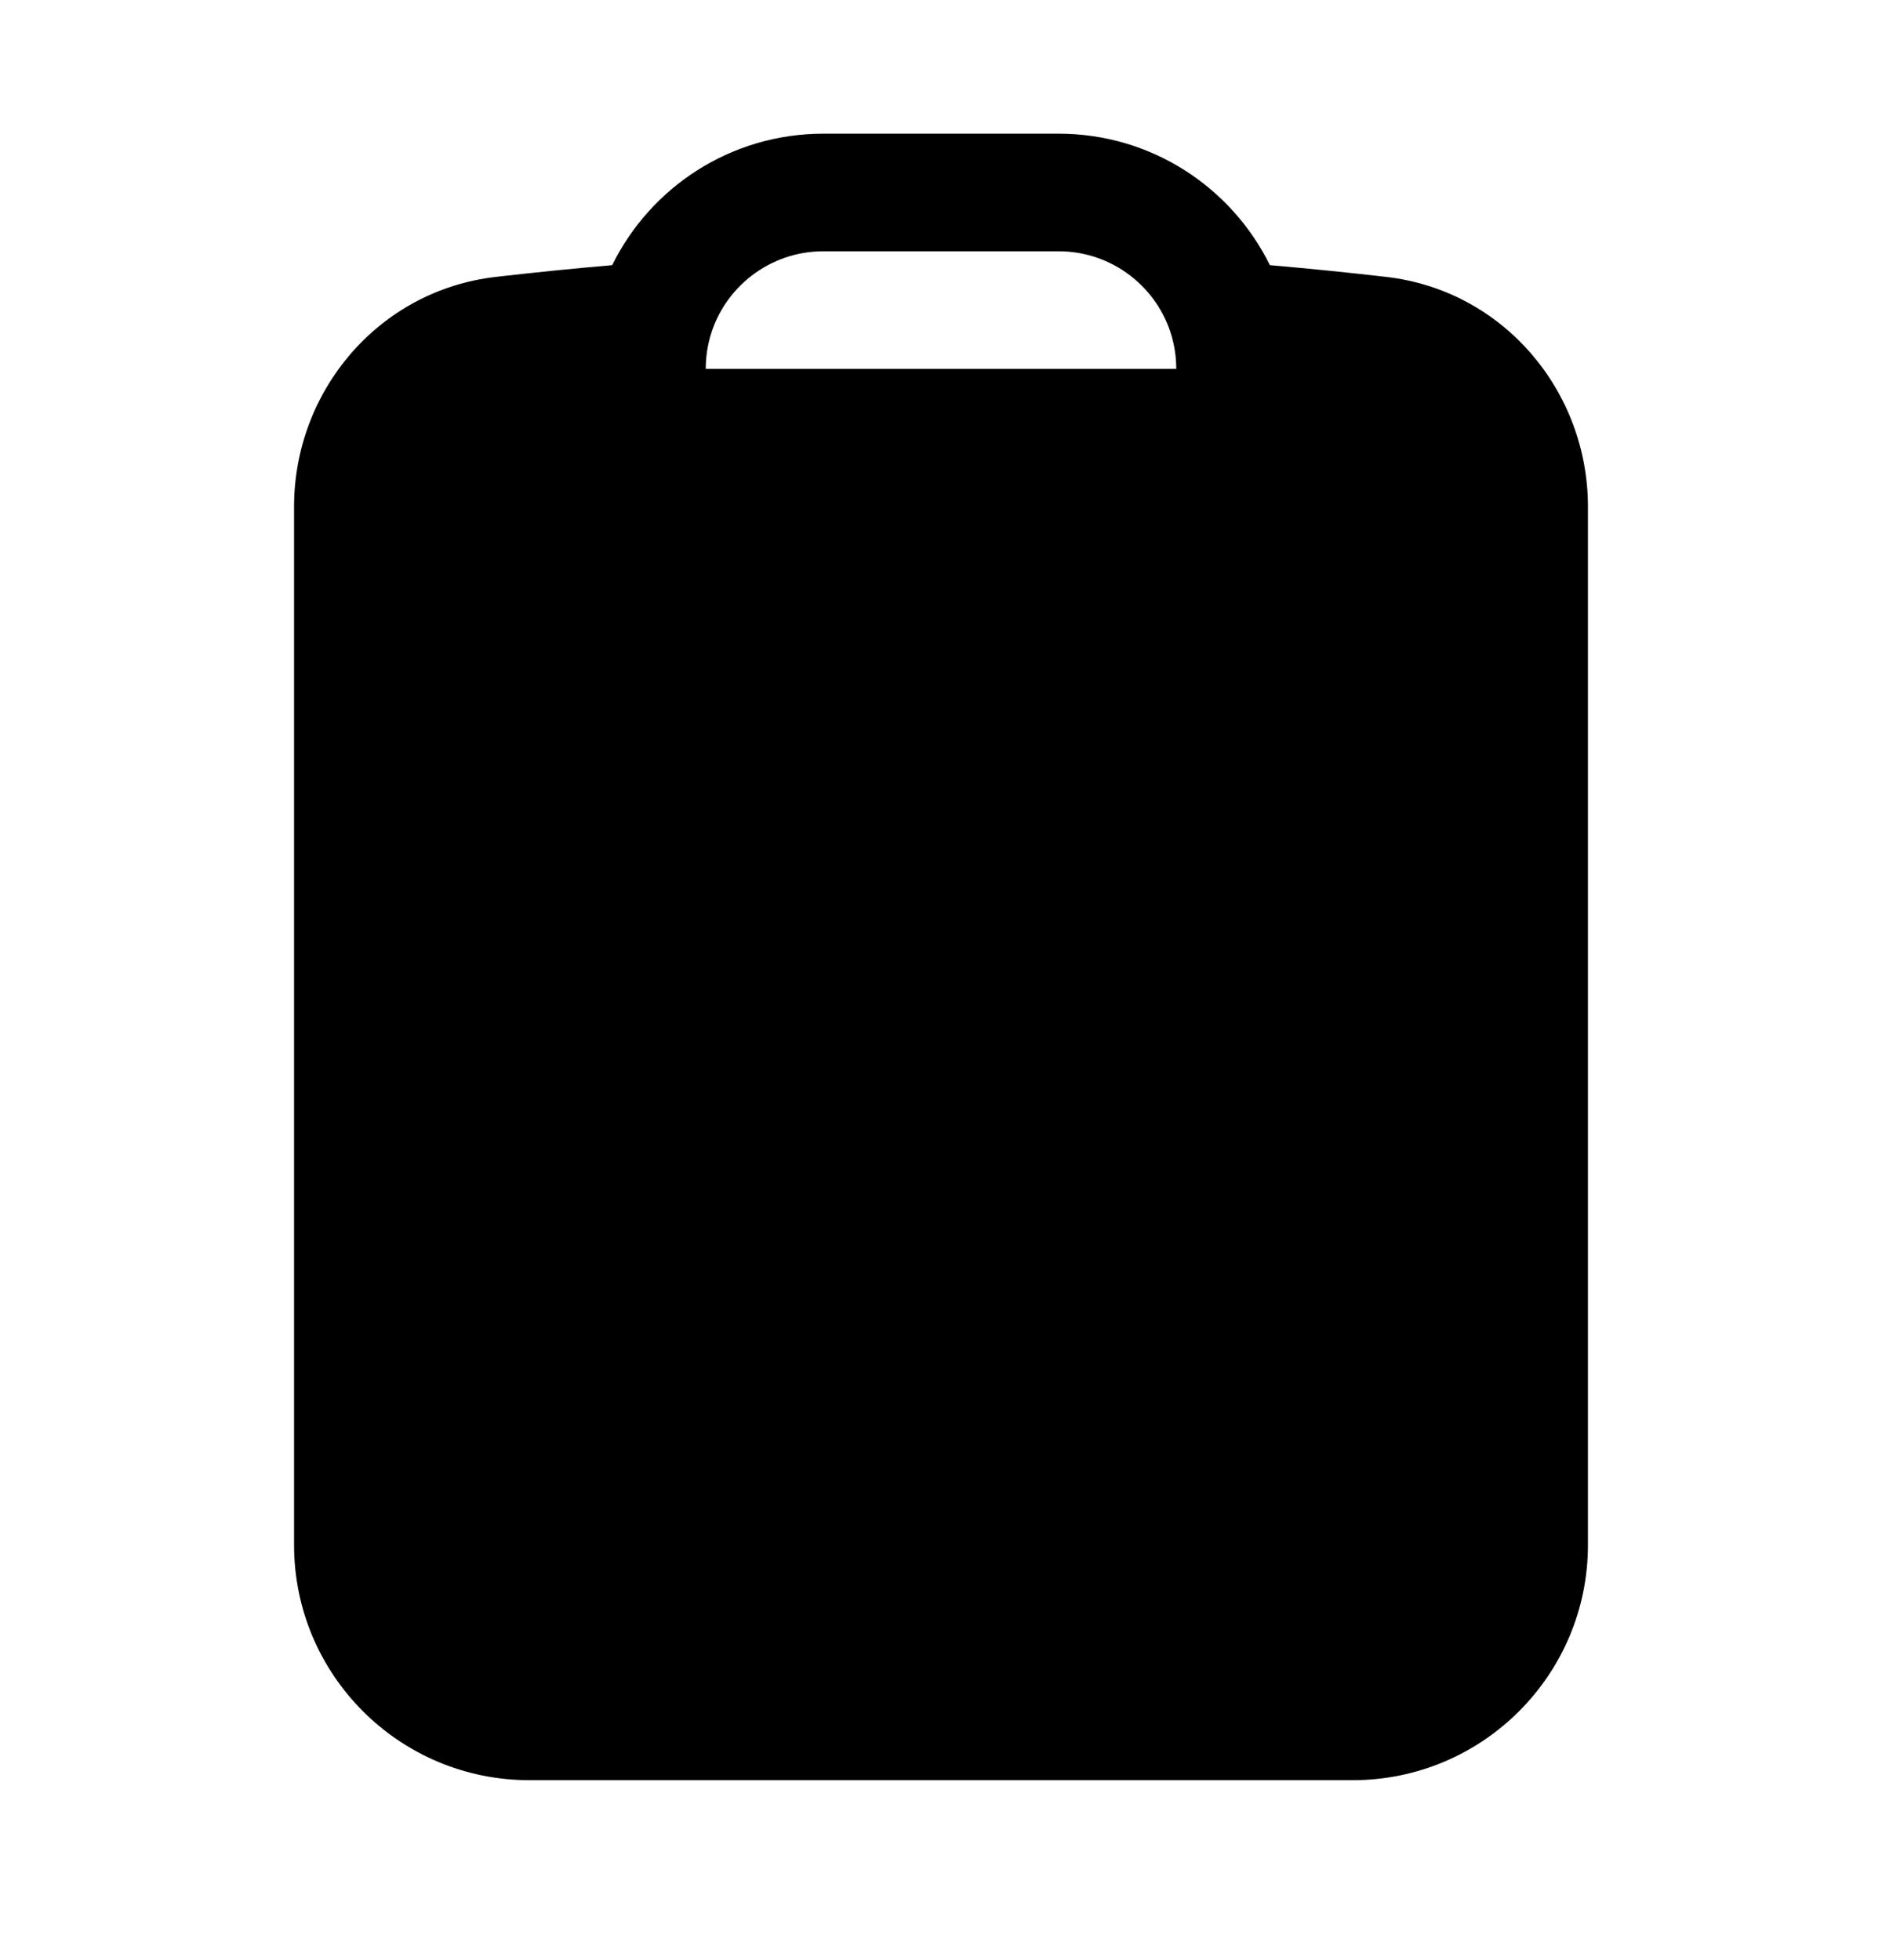 <svg width="24" height="25" viewBox="0 0 24 25" fill="none" xmlns="http://www.w3.org/2000/svg">
<path fill-rule="evenodd" clip-rule="evenodd" d="M10.5 3.205C9.814 3.205 9.234 3.666 9.056 4.296C9.02 4.425 9 4.562 9 4.705H15C15 4.562 14.98 4.425 14.944 4.296C14.766 3.666 14.186 3.205 13.5 3.205H10.5ZM7.807 3.382C8.295 2.389 9.317 1.705 10.5 1.705H13.5C14.683 1.705 15.705 2.389 16.194 3.382C16.691 3.425 17.186 3.475 17.68 3.532C19.177 3.706 20.25 4.992 20.25 6.462V19.705C20.25 21.361 18.907 22.705 17.25 22.705H6.75C5.093 22.705 3.75 21.361 3.75 19.705V6.462C3.75 4.992 4.823 3.706 6.32 3.532C6.813 3.475 7.309 3.425 7.807 3.382Z" fill="black"/>
</svg>

